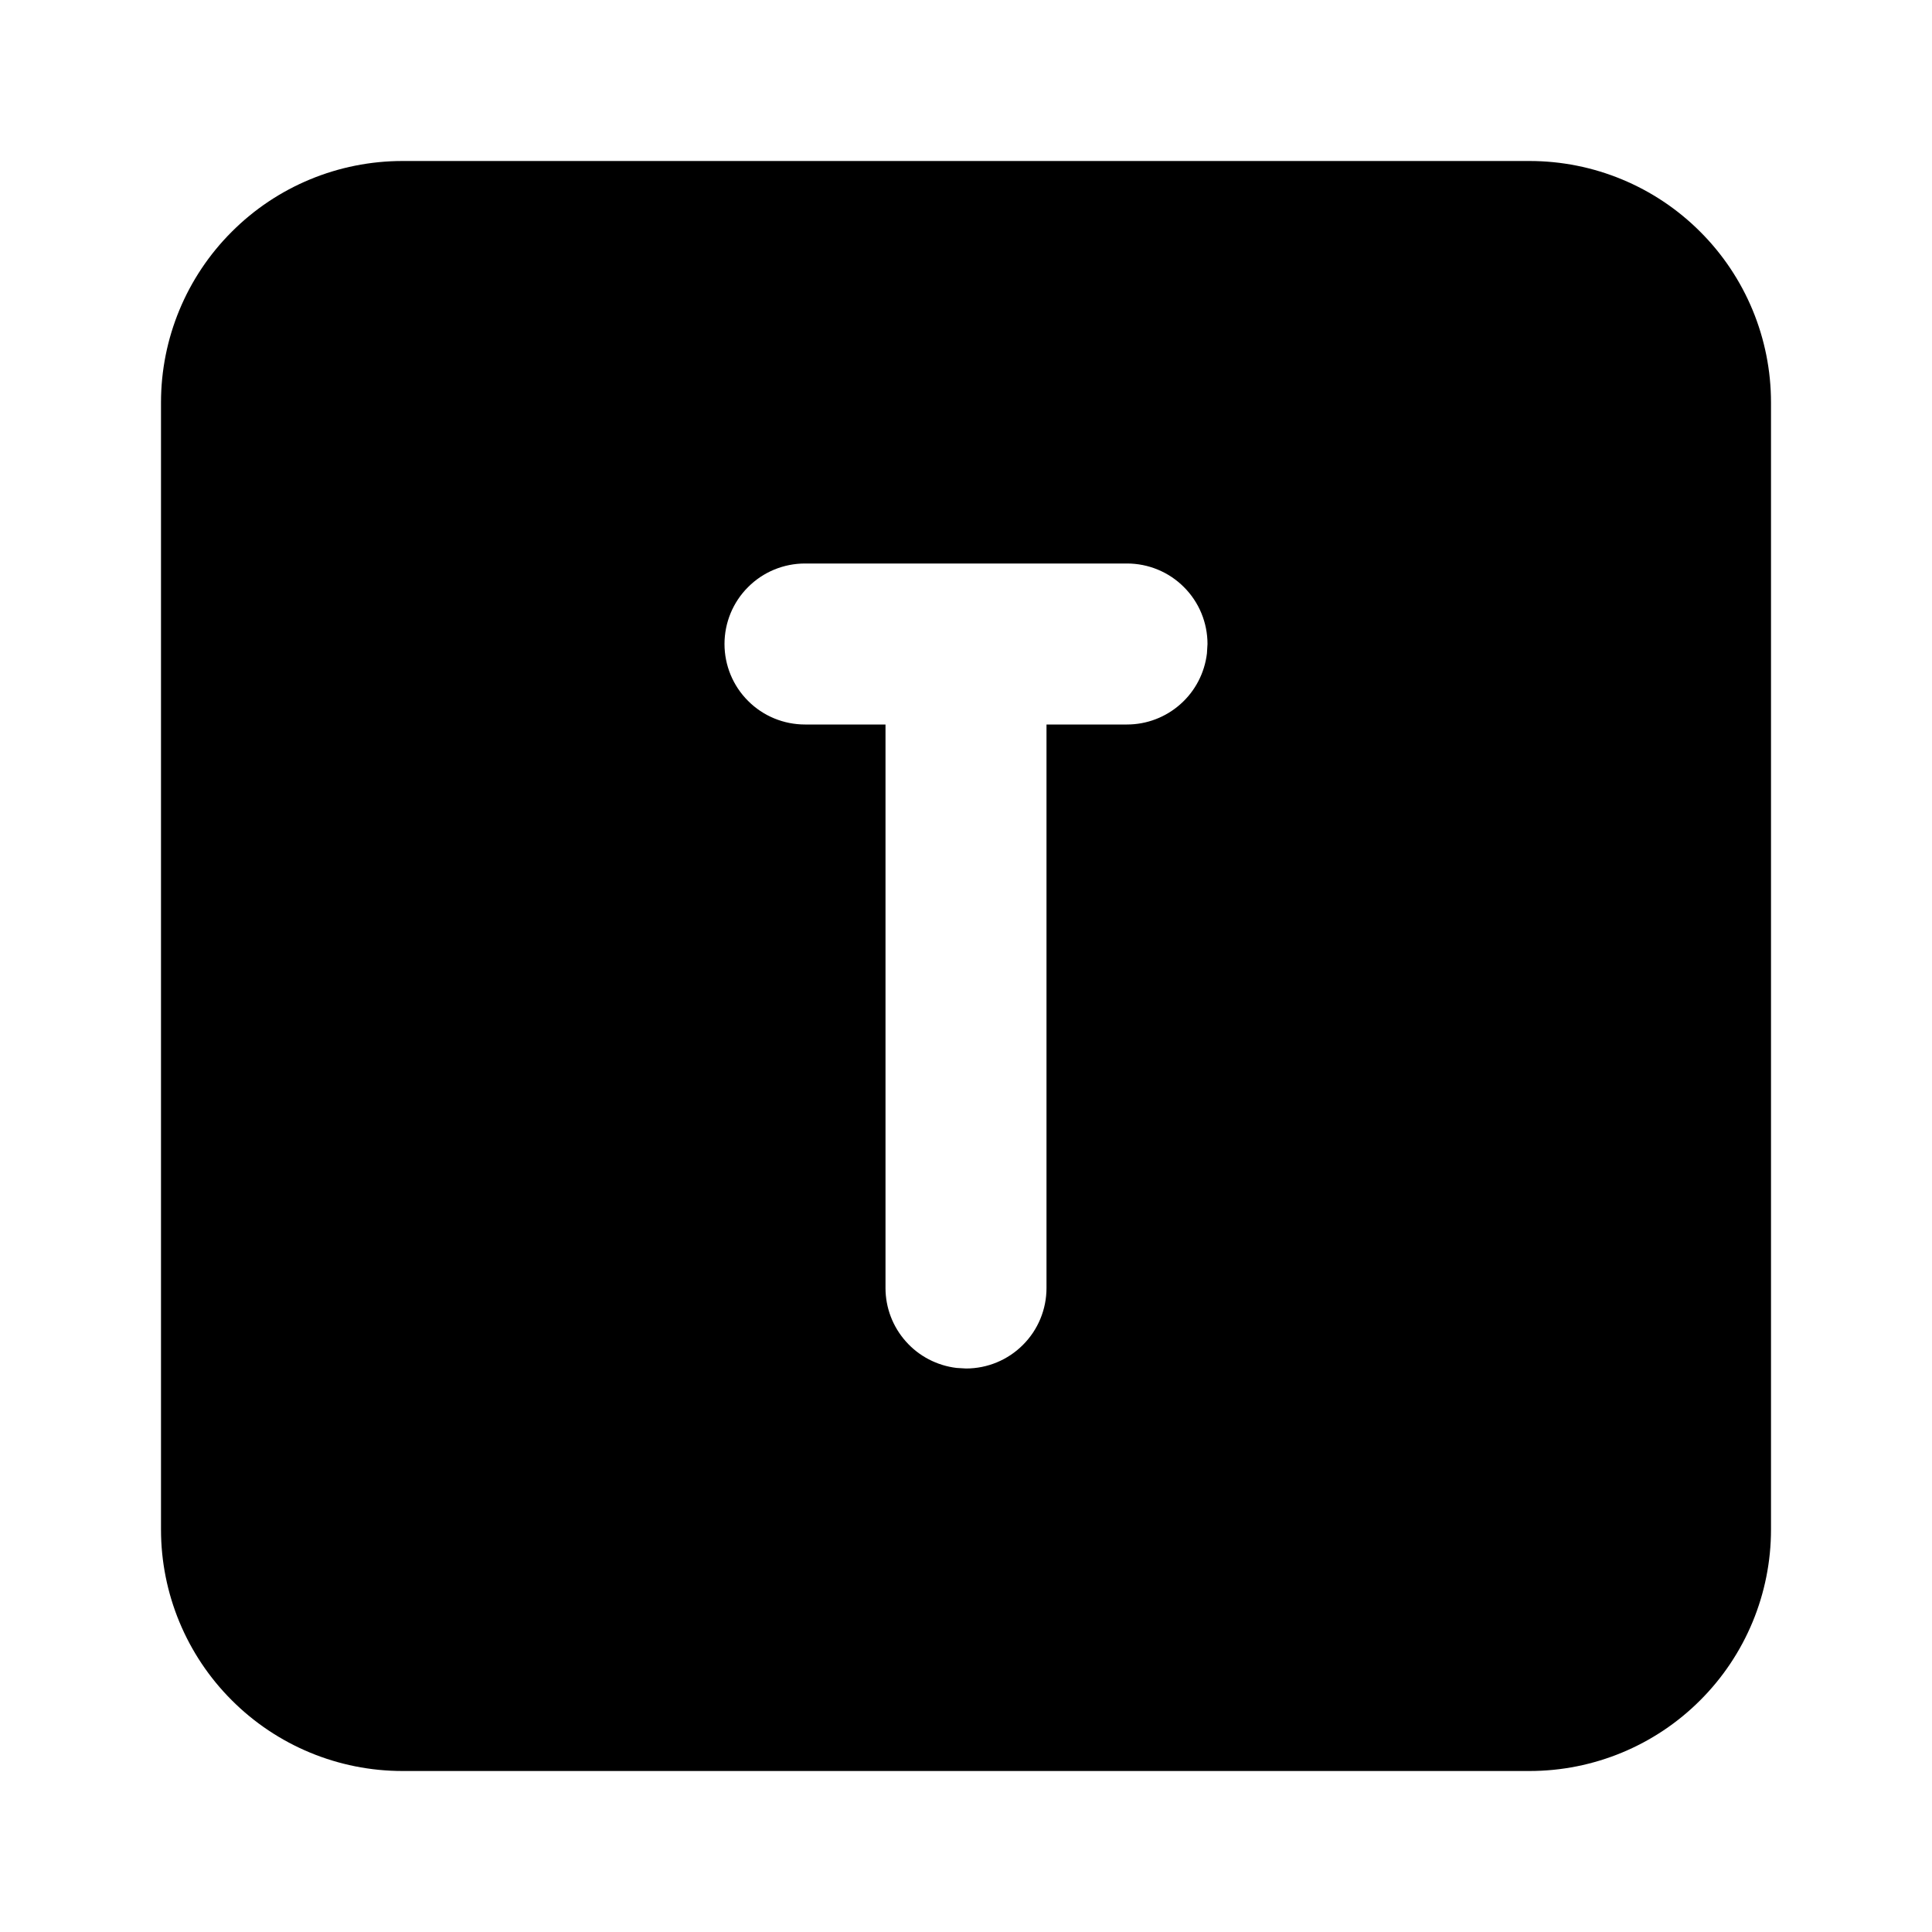 <svg width="24" height="24" viewBox="0 0 24 24" fill="none" xmlns="http://www.w3.org/2000/svg">
<g clip-path="url(#clip0_802_57386)">
<path d="M19 2C19.796 2 20.559 2.316 21.121 2.879C21.684 3.441 22 4.204 22 5V19C22 19.796 21.684 20.559 21.121 21.121C20.559 21.684 19.796 22 19 22H5C4.204 22 3.441 21.684 2.879 21.121C2.316 20.559 2 19.796 2 19V5C2 4.204 2.316 3.441 2.879 2.879C3.441 2.316 4.204 2 5 2H19ZM14 7H10C9.735 7 9.48 7.105 9.293 7.293C9.105 7.48 9 7.735 9 8C9 8.265 9.105 8.52 9.293 8.707C9.48 8.895 9.735 9 10 9H11V16C11 16.245 11.09 16.481 11.253 16.664C11.415 16.847 11.64 16.964 11.883 16.993L12 17C12.265 17 12.52 16.895 12.707 16.707C12.895 16.52 13 16.265 13 16V9H14C14.245 9 14.481 8.91 14.664 8.747C14.847 8.585 14.964 8.36 14.993 8.117L15 8C15 7.735 14.895 7.48 14.707 7.293C14.52 7.105 14.265 7 14 7Z" fill="black"/>
</g>
<defs>
<clipPath id="clip0_802_57386">
<rect width="24" height="24" fill="white"/>
</clipPath>
</defs>
</svg>
